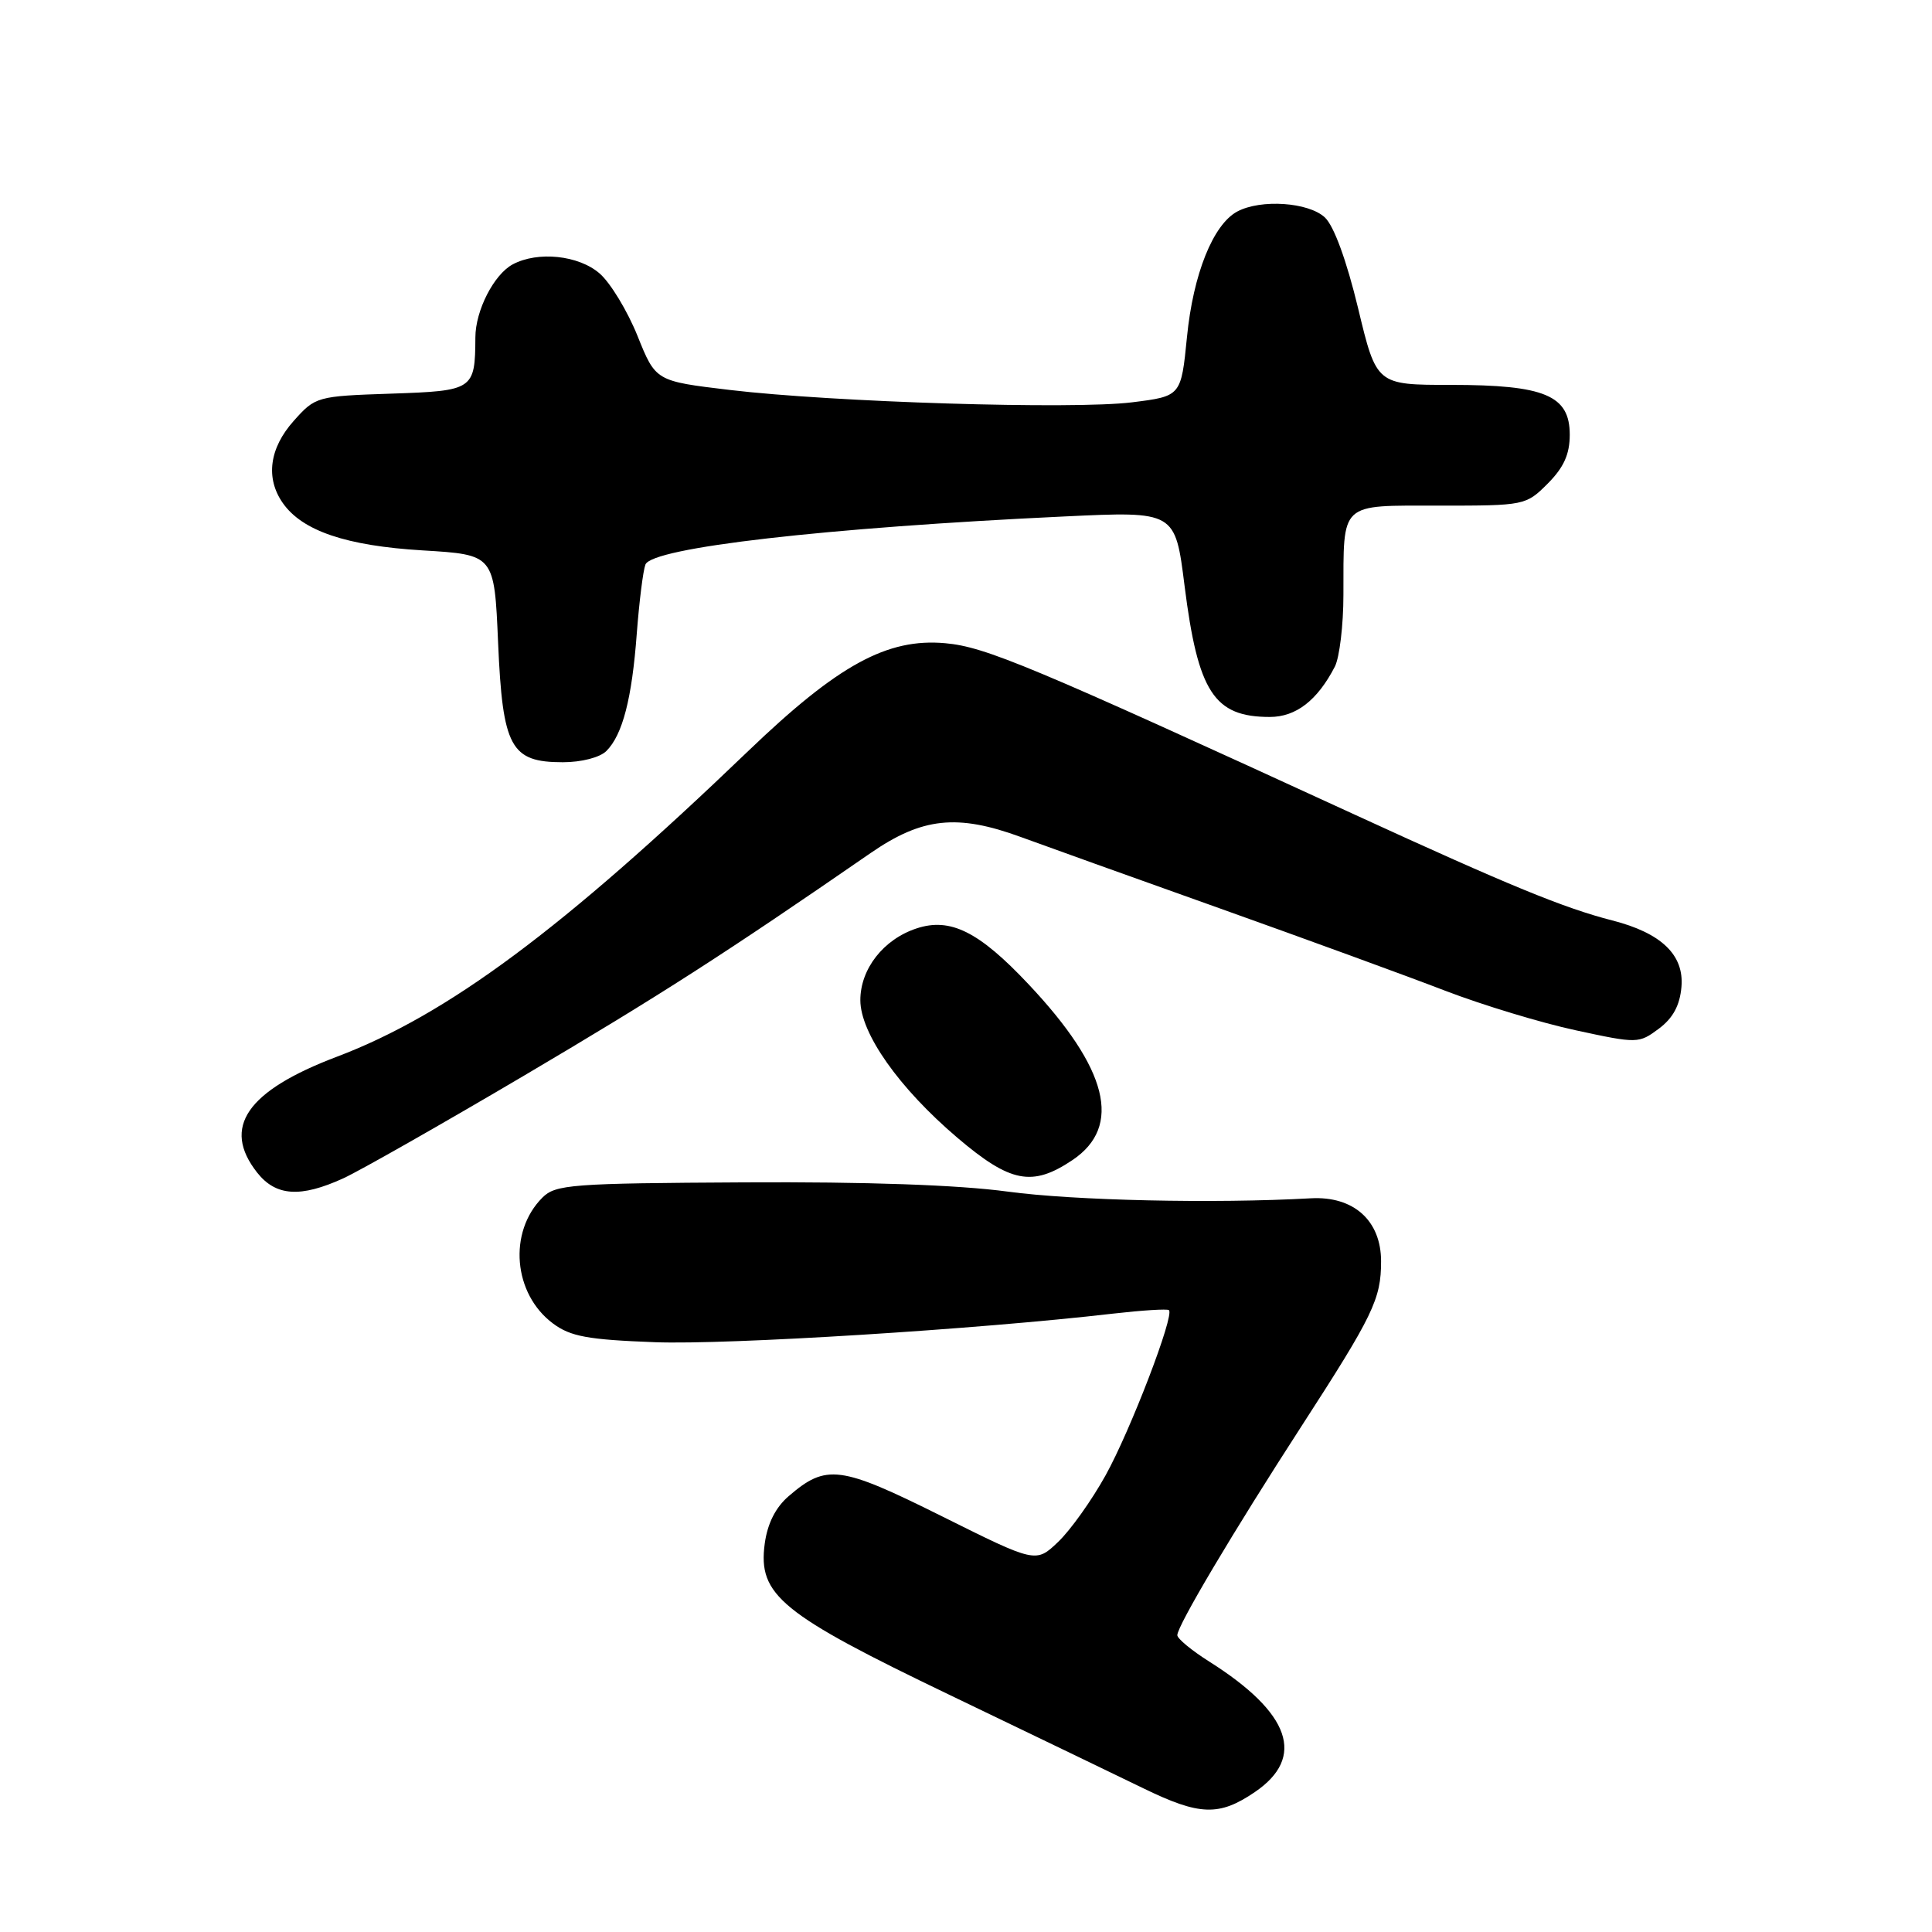 <?xml version="1.0" encoding="UTF-8" standalone="no"?>
<!DOCTYPE svg PUBLIC "-//W3C//DTD SVG 1.1//EN" "http://www.w3.org/Graphics/SVG/1.1/DTD/svg11.dtd" >
<svg xmlns="http://www.w3.org/2000/svg" xmlns:xlink="http://www.w3.org/1999/xlink" version="1.1" viewBox="0 0 256 256">
 <g >
 <path fill="currentColor"
d=" M 166.27 237.46 C 173.05 232.85 171.01 226.98 160.25 220.18 C 157.92 218.71 156.00 217.13 156.00 216.67 C 156.00 215.43 163.38 203.00 172.44 189.00 C 181.97 174.27 183.00 172.13 183.00 167.13 C 183.00 161.73 179.36 158.47 173.70 158.78 C 160.86 159.50 142.25 159.08 133.50 157.89 C 127.00 157.01 114.78 156.58 98.63 156.67 C 75.69 156.79 73.61 156.95 71.87 158.69 C 67.31 163.25 68.00 171.46 73.29 175.38 C 75.60 177.10 77.93 177.52 86.79 177.85 C 96.45 178.21 129.50 176.15 147.50 174.06 C 151.35 173.62 154.68 173.41 154.89 173.60 C 155.65 174.27 149.78 189.58 146.49 195.50 C 144.66 198.80 141.84 202.76 140.21 204.31 C 137.26 207.12 137.26 207.12 124.80 200.91 C 111.29 194.18 109.49 193.95 104.49 198.26 C 102.77 199.74 101.69 201.88 101.33 204.55 C 100.42 211.36 103.43 213.83 125.94 224.64 C 136.70 229.81 148.20 235.36 151.50 236.96 C 158.96 240.59 161.54 240.68 166.27 237.46 Z  M 45.50 156.13 C 47.70 155.12 58.50 148.98 69.50 142.49 C 87.43 131.90 95.93 126.45 115.35 113.04 C 122.19 108.32 126.83 107.82 135.27 110.91 C 138.15 111.97 149.95 116.20 161.50 120.32 C 173.05 124.44 186.55 129.37 191.50 131.28 C 196.45 133.18 204.24 135.54 208.80 136.52 C 216.98 138.29 217.15 138.28 219.80 136.31 C 221.68 134.91 222.59 133.22 222.80 130.77 C 223.17 126.53 220.13 123.62 213.62 121.96 C 207.23 120.32 200.06 117.38 179.50 107.94 C 136.53 88.20 130.58 85.71 125.26 85.23 C 117.56 84.53 111.04 88.10 99.15 99.51 C 74.54 123.14 59.30 134.47 44.64 140.02 C 32.68 144.55 29.36 149.38 34.07 155.37 C 36.55 158.51 39.81 158.73 45.50 156.13 Z  M 142.10 153.72 C 148.75 149.26 146.84 141.61 136.27 130.40 C 129.72 123.44 125.92 121.54 121.45 123.02 C 117.07 124.46 114.00 128.38 114.00 132.53 C 114.00 136.91 119.12 144.17 126.85 150.75 C 133.88 156.73 136.78 157.29 142.10 153.72 Z  M 80.35 99.51 C 82.50 97.36 83.74 92.56 84.38 83.90 C 84.70 79.72 85.21 75.63 85.52 74.81 C 86.38 72.56 109.37 69.92 141.11 68.43 C 155.72 67.74 155.72 67.74 156.96 77.62 C 158.74 91.73 160.87 95.00 168.26 95.00 C 171.73 95.00 174.57 92.80 176.88 88.32 C 177.49 87.11 178.01 82.84 178.01 78.82 C 178.04 66.39 177.38 67.00 190.69 67.00 C 202.03 67.00 202.19 66.97 205.08 64.08 C 207.21 61.94 208.00 60.19 208.00 57.60 C 208.00 52.39 204.69 51.00 192.25 51.00 C 182.39 51.00 182.39 51.00 179.95 40.82 C 178.43 34.53 176.76 29.95 175.56 28.82 C 173.40 26.79 167.06 26.36 163.94 28.03 C 160.74 29.75 158.10 36.32 157.28 44.66 C 156.50 52.50 156.50 52.50 150.00 53.31 C 142.21 54.28 110.40 53.30 96.69 51.67 C 86.88 50.50 86.88 50.50 84.47 44.50 C 83.14 41.20 80.89 37.49 79.47 36.25 C 76.69 33.82 71.27 33.25 67.94 35.03 C 65.45 36.36 63.00 41.14 62.99 44.70 C 62.95 51.66 62.76 51.79 51.82 52.16 C 41.98 52.49 41.79 52.55 38.92 55.77 C 35.69 59.38 35.16 63.35 37.47 66.65 C 40.06 70.35 45.88 72.32 56.00 72.93 C 65.50 73.50 65.50 73.50 66.00 85.15 C 66.60 99.04 67.66 101.00 74.58 101.00 C 77.04 101.00 79.49 100.37 80.35 99.51 Z "/>
</g>
</svg>